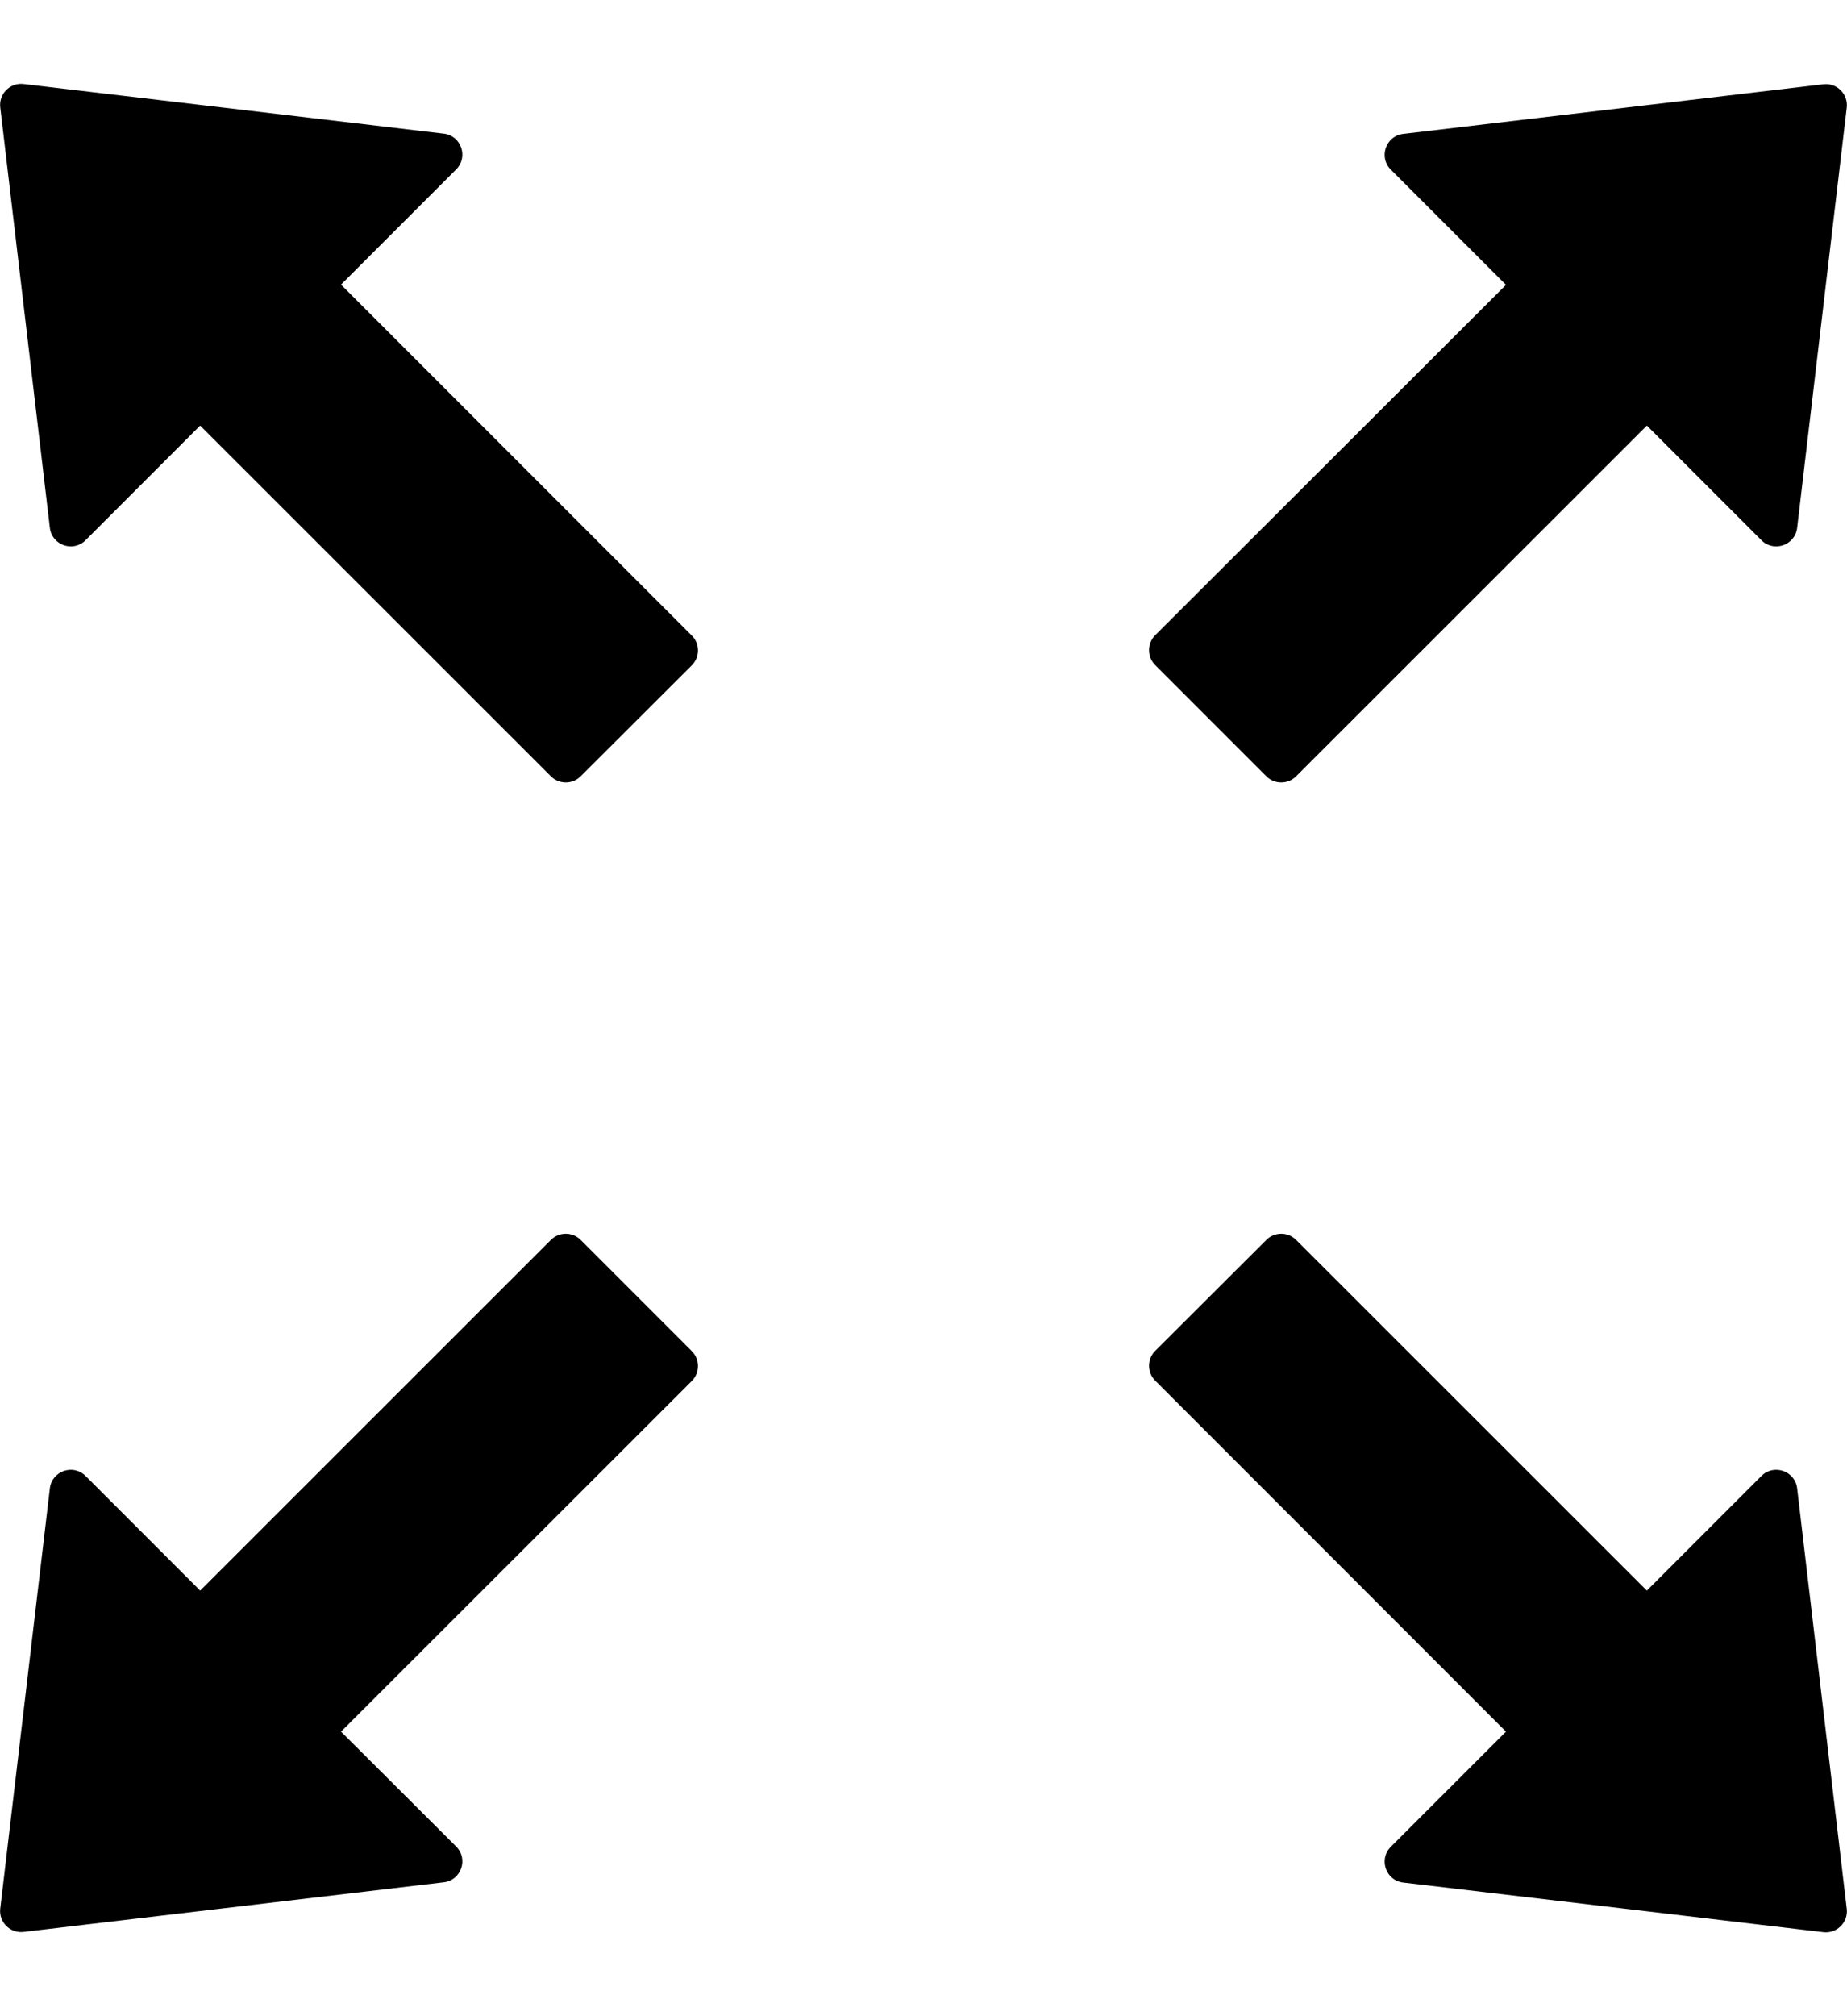 ﻿<?xml version="1.0" encoding="utf-8"?>
<svg version="1.1" xmlns:xlink="http://www.w3.org/1999/xlink" width="22px" height="24px" xmlns="http://www.w3.org/2000/svg">
  <g transform="matrix(1 0 0 1 -1042 -353 )">
    <path d="M 8.241 7.566  L 4.062 3.388  L 5.434 2.016  C 5.581 1.869  5.494 1.616  5.287 1.591  L 0.281 1  C 0.122 0.981  -0.016 1.116  0.003 1.278  L 0.594 6.284  C 0.619 6.491  0.872 6.578  1.019 6.431  L 2.384 5.066  L 6.562 9.241  C 6.659 9.338  6.819 9.338  6.916 9.241  L 8.241 7.919  C 8.338 7.822  8.338 7.662  8.241 7.566  Z M 13.759 7.916  L 15.084 9.241  C 15.181 9.338  15.341 9.338  15.438 9.241  L 19.616 5.066  L 20.981 6.431  C 21.128 6.578  21.381 6.491  21.406 6.284  L 21.997 1.281  C 22.016 1.122  21.881 0.984  21.719 1.003  L 16.712 1.594  C 16.506 1.619  16.419 1.872  16.566 2.019  L 17.938 3.391  L 13.759 7.562  C 13.662 7.659  13.662 7.819  13.759 7.916  Z M 21.997 22.722  L 21.406 17.716  C 21.381 17.509  21.128 17.422  20.981 17.569  L 19.616 18.934  L 15.438 14.759  C 15.341 14.662  15.181 14.662  15.084 14.759  L 13.759 16.081  C 13.662 16.178  13.662 16.337  13.759 16.434  L 17.938 20.613  L 16.566 21.984  C 16.419 22.131  16.506 22.384  16.712 22.409  L 21.719 23  C 21.878 23.019  22.016 22.884  21.997 22.722  Z M 8.241 16.084  L 6.916 14.759  C 6.819 14.662  6.659 14.662  6.562 14.759  L 2.384 18.934  L 1.019 17.569  C 0.872 17.422  0.619 17.509  0.594 17.716  L 0.003 22.719  C -0.016 22.878  0.119 23.016  0.281 22.997  L 5.287 22.406  C 5.494 22.381  5.581 22.128  5.434 21.981  L 4.062 20.613  L 8.241 16.438  C 8.338 16.341  8.338 16.181  8.241 16.084  Z " fill-rule="nonzero" fill="#000000" stroke="none" transform="matrix(1 0 0 1 1042 353 )" />
  </g>
</svg>